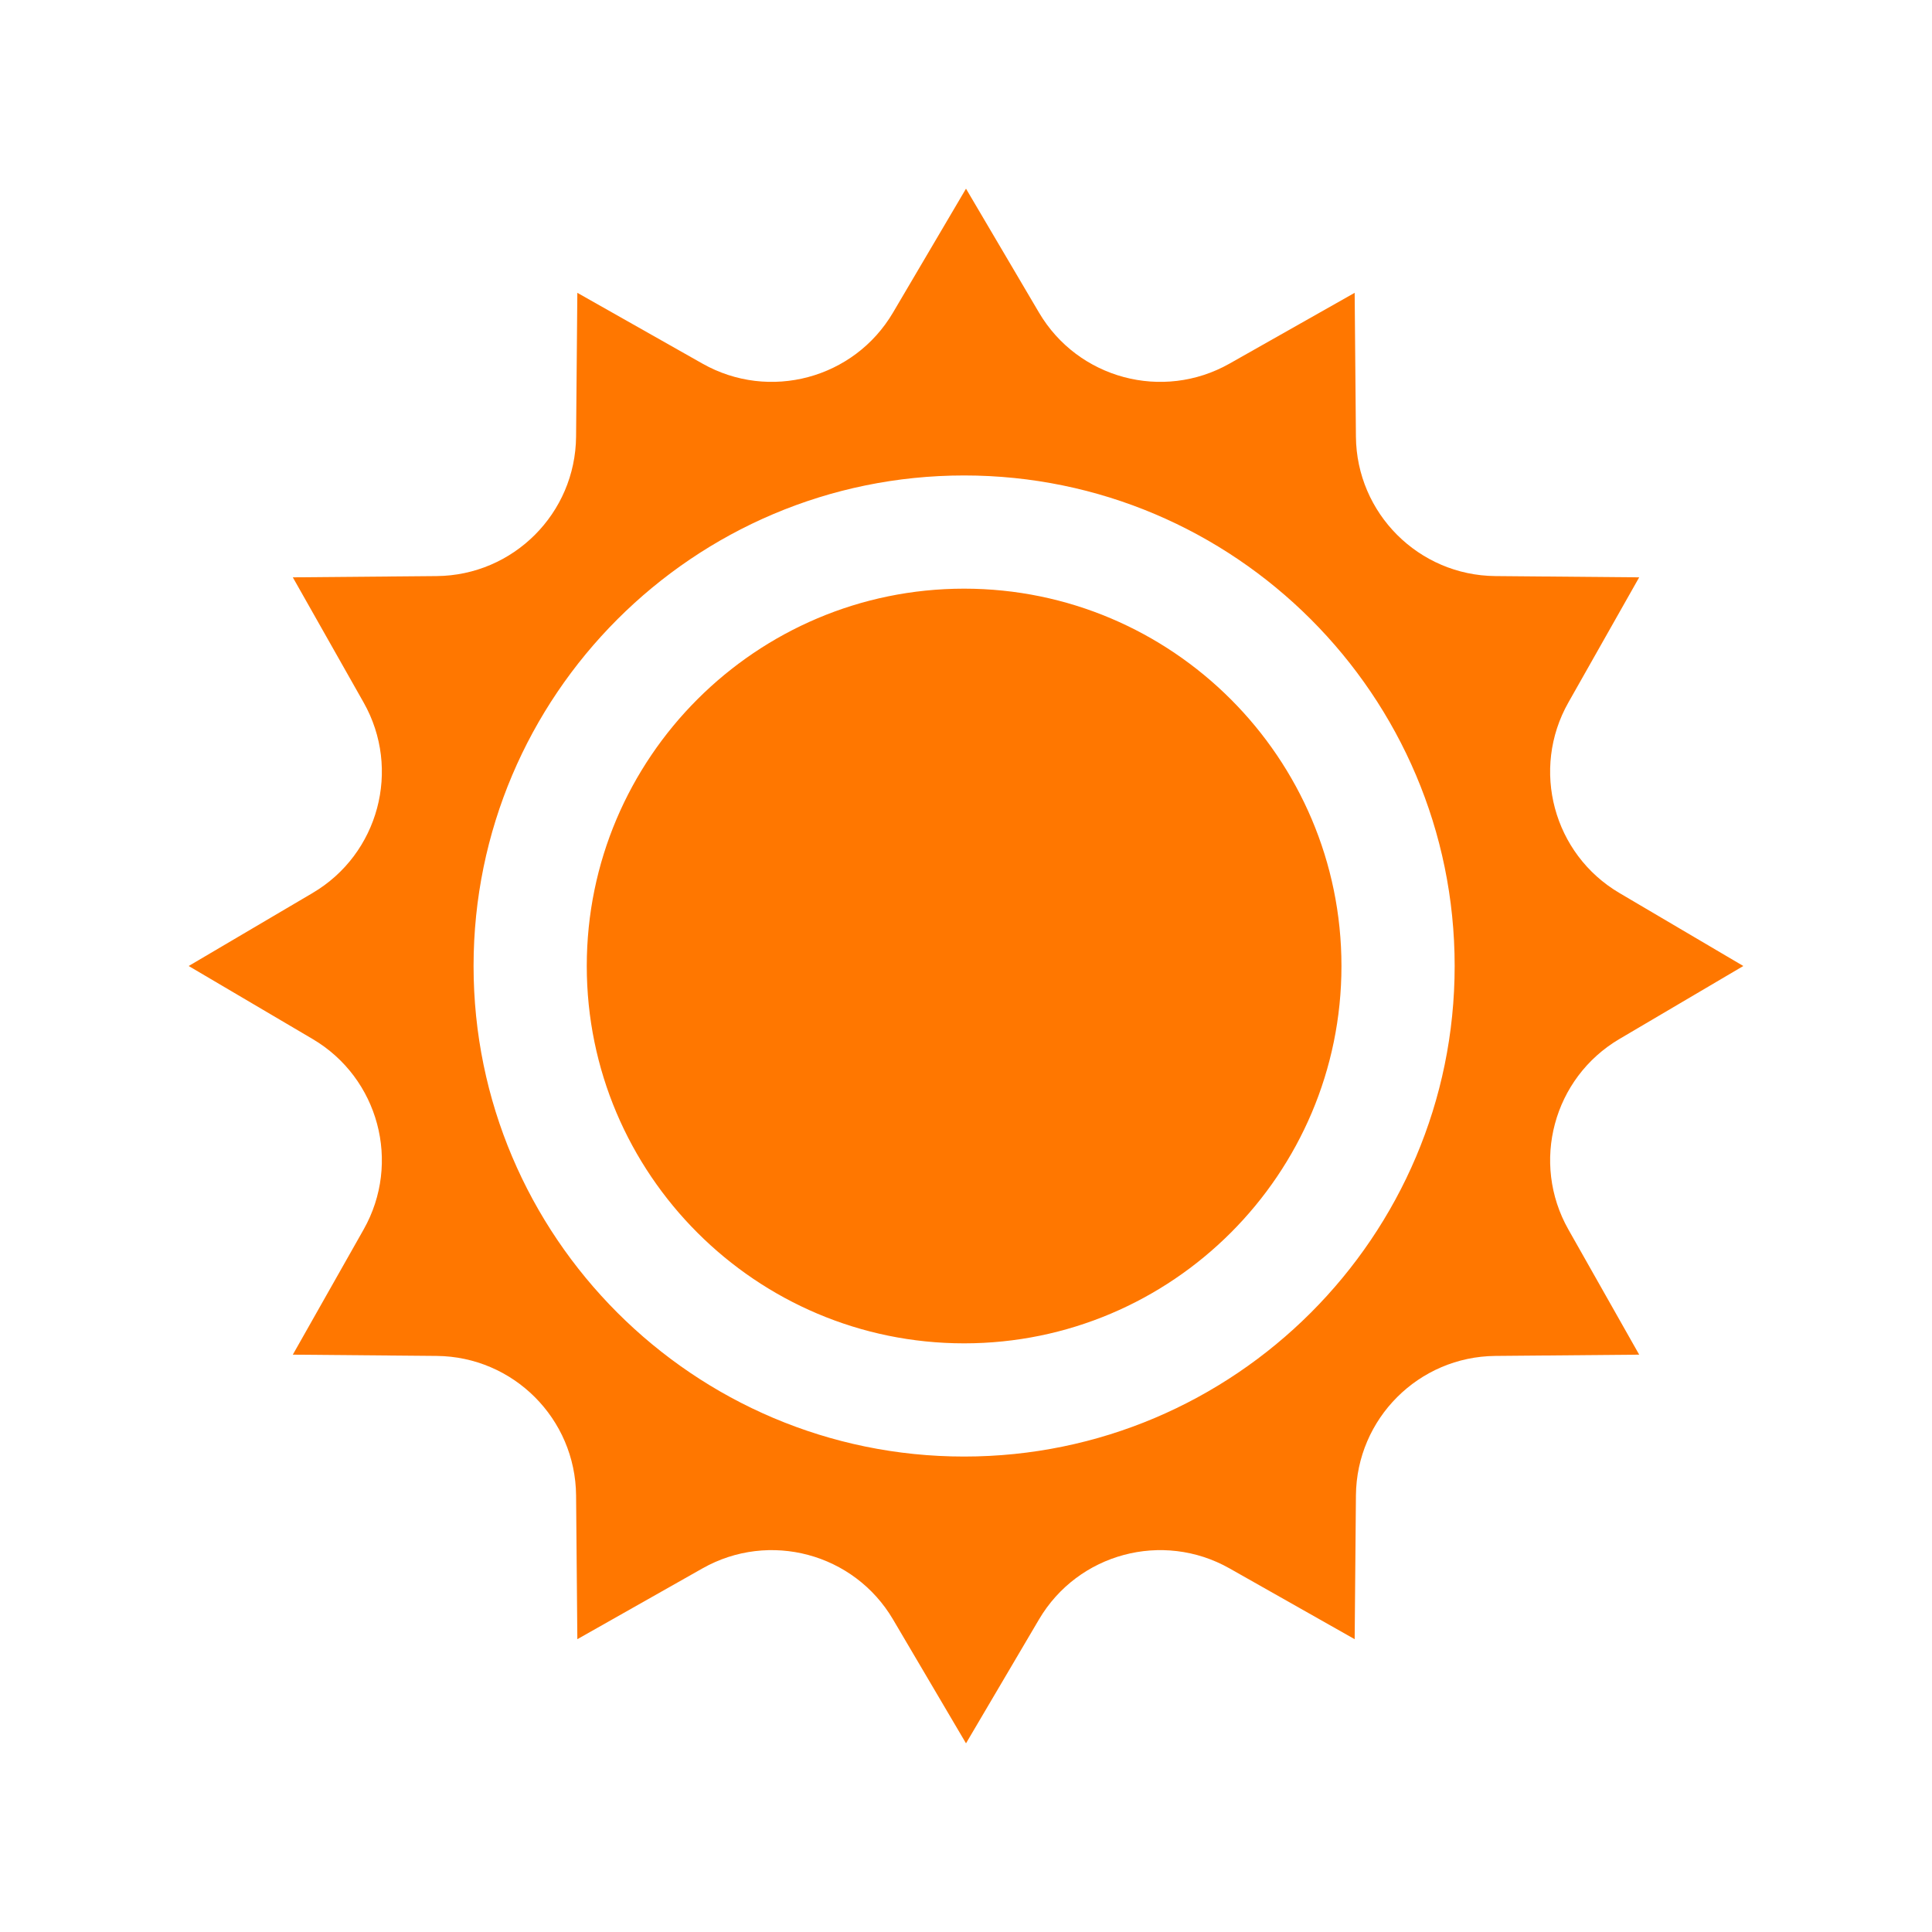 <!DOCTYPE svg PUBLIC "-//W3C//DTD SVG 1.1//EN" "http://www.w3.org/Graphics/SVG/1.1/DTD/svg11.dtd">
<svg version="1.1" xmlns="http://www.w3.org/2000/svg" xmlns:xlink="http://www.w3.org/1999/xlink" x="0px" y="0px"
	 width="512px" height="512px" viewBox="0 0 512 512" enable-background="new 0 0 512 512" xml:space="preserve">
  <path fill="#ff7700" id="brightness-7-icon" d="M255.5,156.001c-55.141,0-100,44.859-100,99.999c0,55.141,44.859,100,100,100s100-44.859,100-100
  	C355.5,200.86,310.641,156.001,255.5,156.001z M429.169,275.34l32.83-19.34l-32.83-19.34c-17.527-10.325-23.547-32.791-13.53-50.496
  	l18.762-33.163l-38.103-0.334c-20.341-0.179-36.786-16.624-36.965-36.965L358.999,77.6l-33.163,18.762
  	c-17.705,10.017-40.171,3.997-50.496-13.53L256,50.001l-19.34,32.83c-10.325,17.527-32.791,23.547-50.496,13.53L153.001,77.6
  	l-0.334,38.103c-0.179,20.341-16.624,36.786-36.965,36.965L77.6,153.001l18.762,33.163c10.017,17.705,3.997,40.171-13.53,50.496
  	L50.001,256l32.83,19.34c17.527,10.325,23.547,32.791,13.53,50.496L77.6,358.999l38.103,0.334
  	c20.341,0.179,36.786,16.624,36.965,36.965l0.334,38.103l33.163-18.762c17.705-10.017,40.171-3.997,50.496,13.53l19.34,32.83
  	l19.34-32.83c10.325-17.527,32.791-23.547,50.496-13.53l33.163,18.762l0.334-38.103c0.179-20.341,16.624-36.786,36.965-36.965
  	l38.103-0.334l-18.762-33.163C405.622,308.131,411.642,285.665,429.169,275.34z M255.5,386c-71.683,0-130-58.317-130-130
  	c0-71.682,58.317-129.999,130-129.999s130,58.317,130,129.999C385.5,327.683,327.183,386,255.5,386z"/>
</svg>
